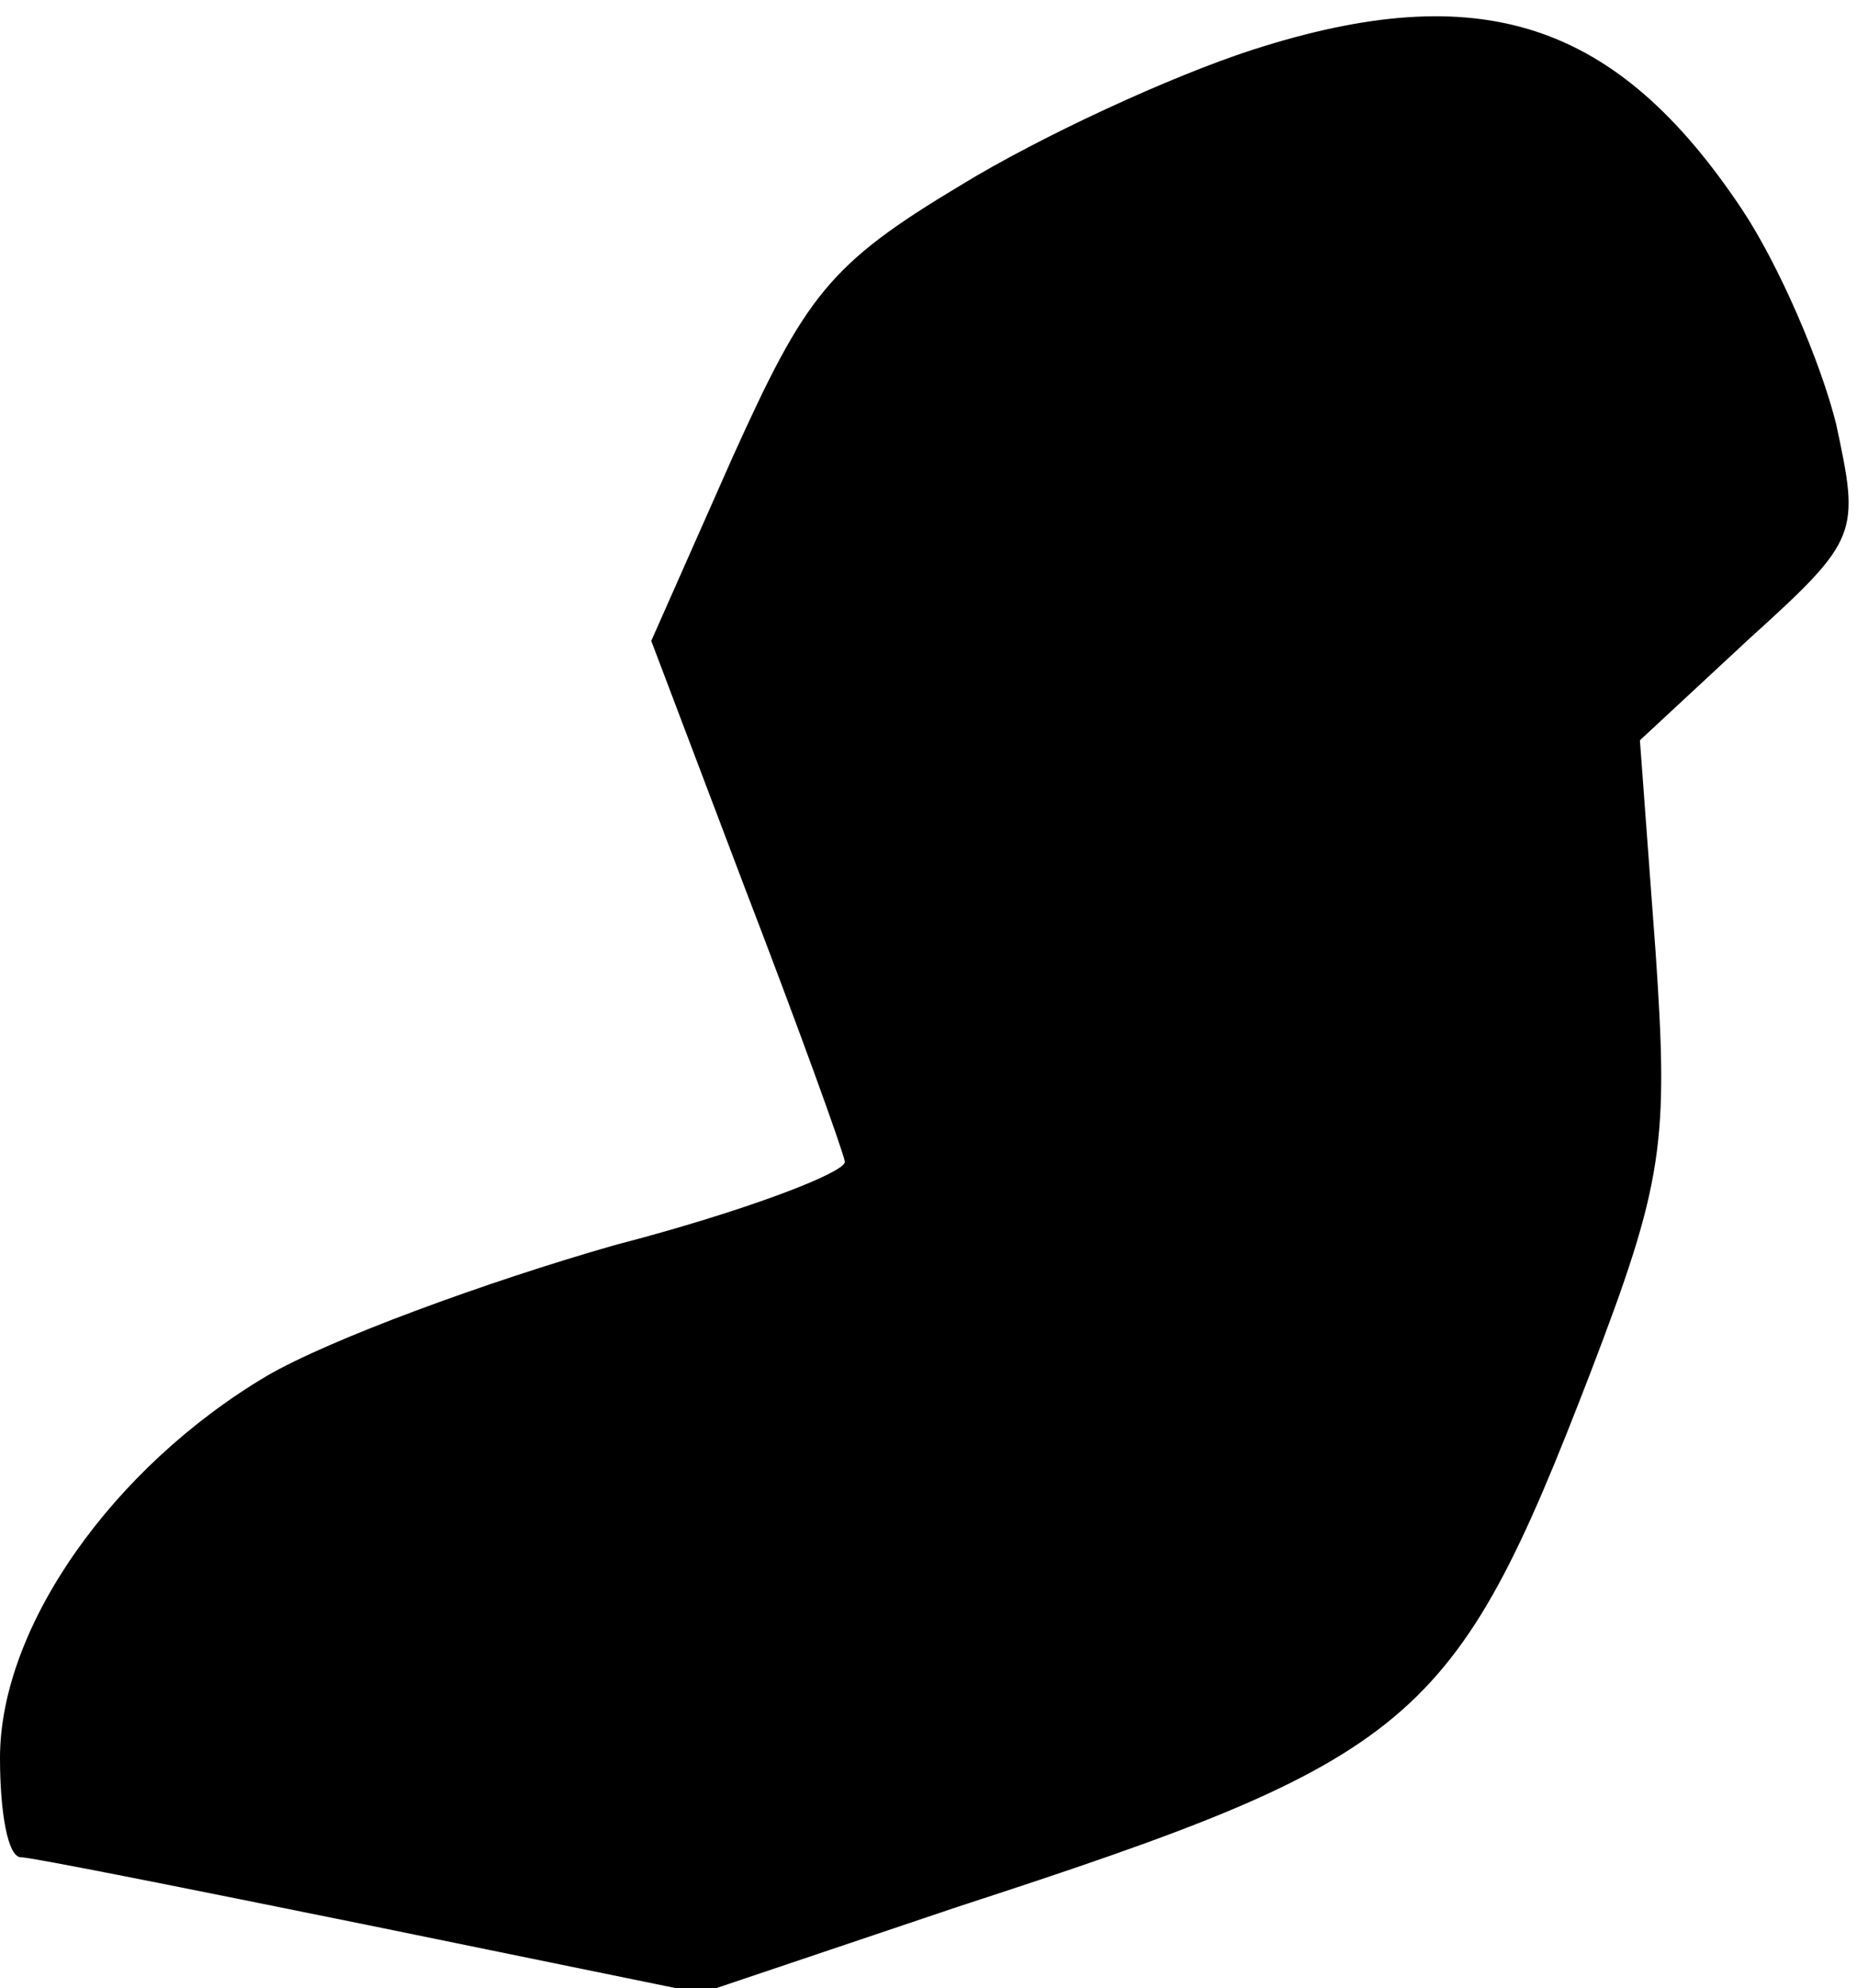 <?xml version="1.0" standalone="no"?>
<!DOCTYPE svg PUBLIC "-//W3C//DTD SVG 20010904//EN"
 "http://www.w3.org/TR/2001/REC-SVG-20010904/DTD/svg10.dtd">
<svg version="1.0" xmlns="http://www.w3.org/2000/svg"
 width="71pt" height="76pt" viewBox="0 0 71 76"
 preserveAspectRatio="xMidYMid meet">
<g transform="translate(0,76) scale(0.1,-0.1)"
fill="#000000" stroke="none">
<path fill="#000000" stroke="none" d="M479 741 c-31 -10 -81 -33 -112 -52
-50 -30 -59 -42 -87 -104 l-31 -70 36 -95 c20 -52 37 -99 38 -104 1 -4 -38
-19 -88 -32 -49 -14 -109 -36 -133 -50 -59 -35 -102 -96 -102 -146 0 -21 3
-38 8 -38 4 0 64 -12 133 -26 l127 -26 98 33 c175 57 190 69 242 204 28 73 30
88 25 161 l-6 81 42 39 c42 38 42 40 33 82 -6 24 -22 61 -36 82 -48 72 -100
89 -187 61z"/>
</g>
</svg>
